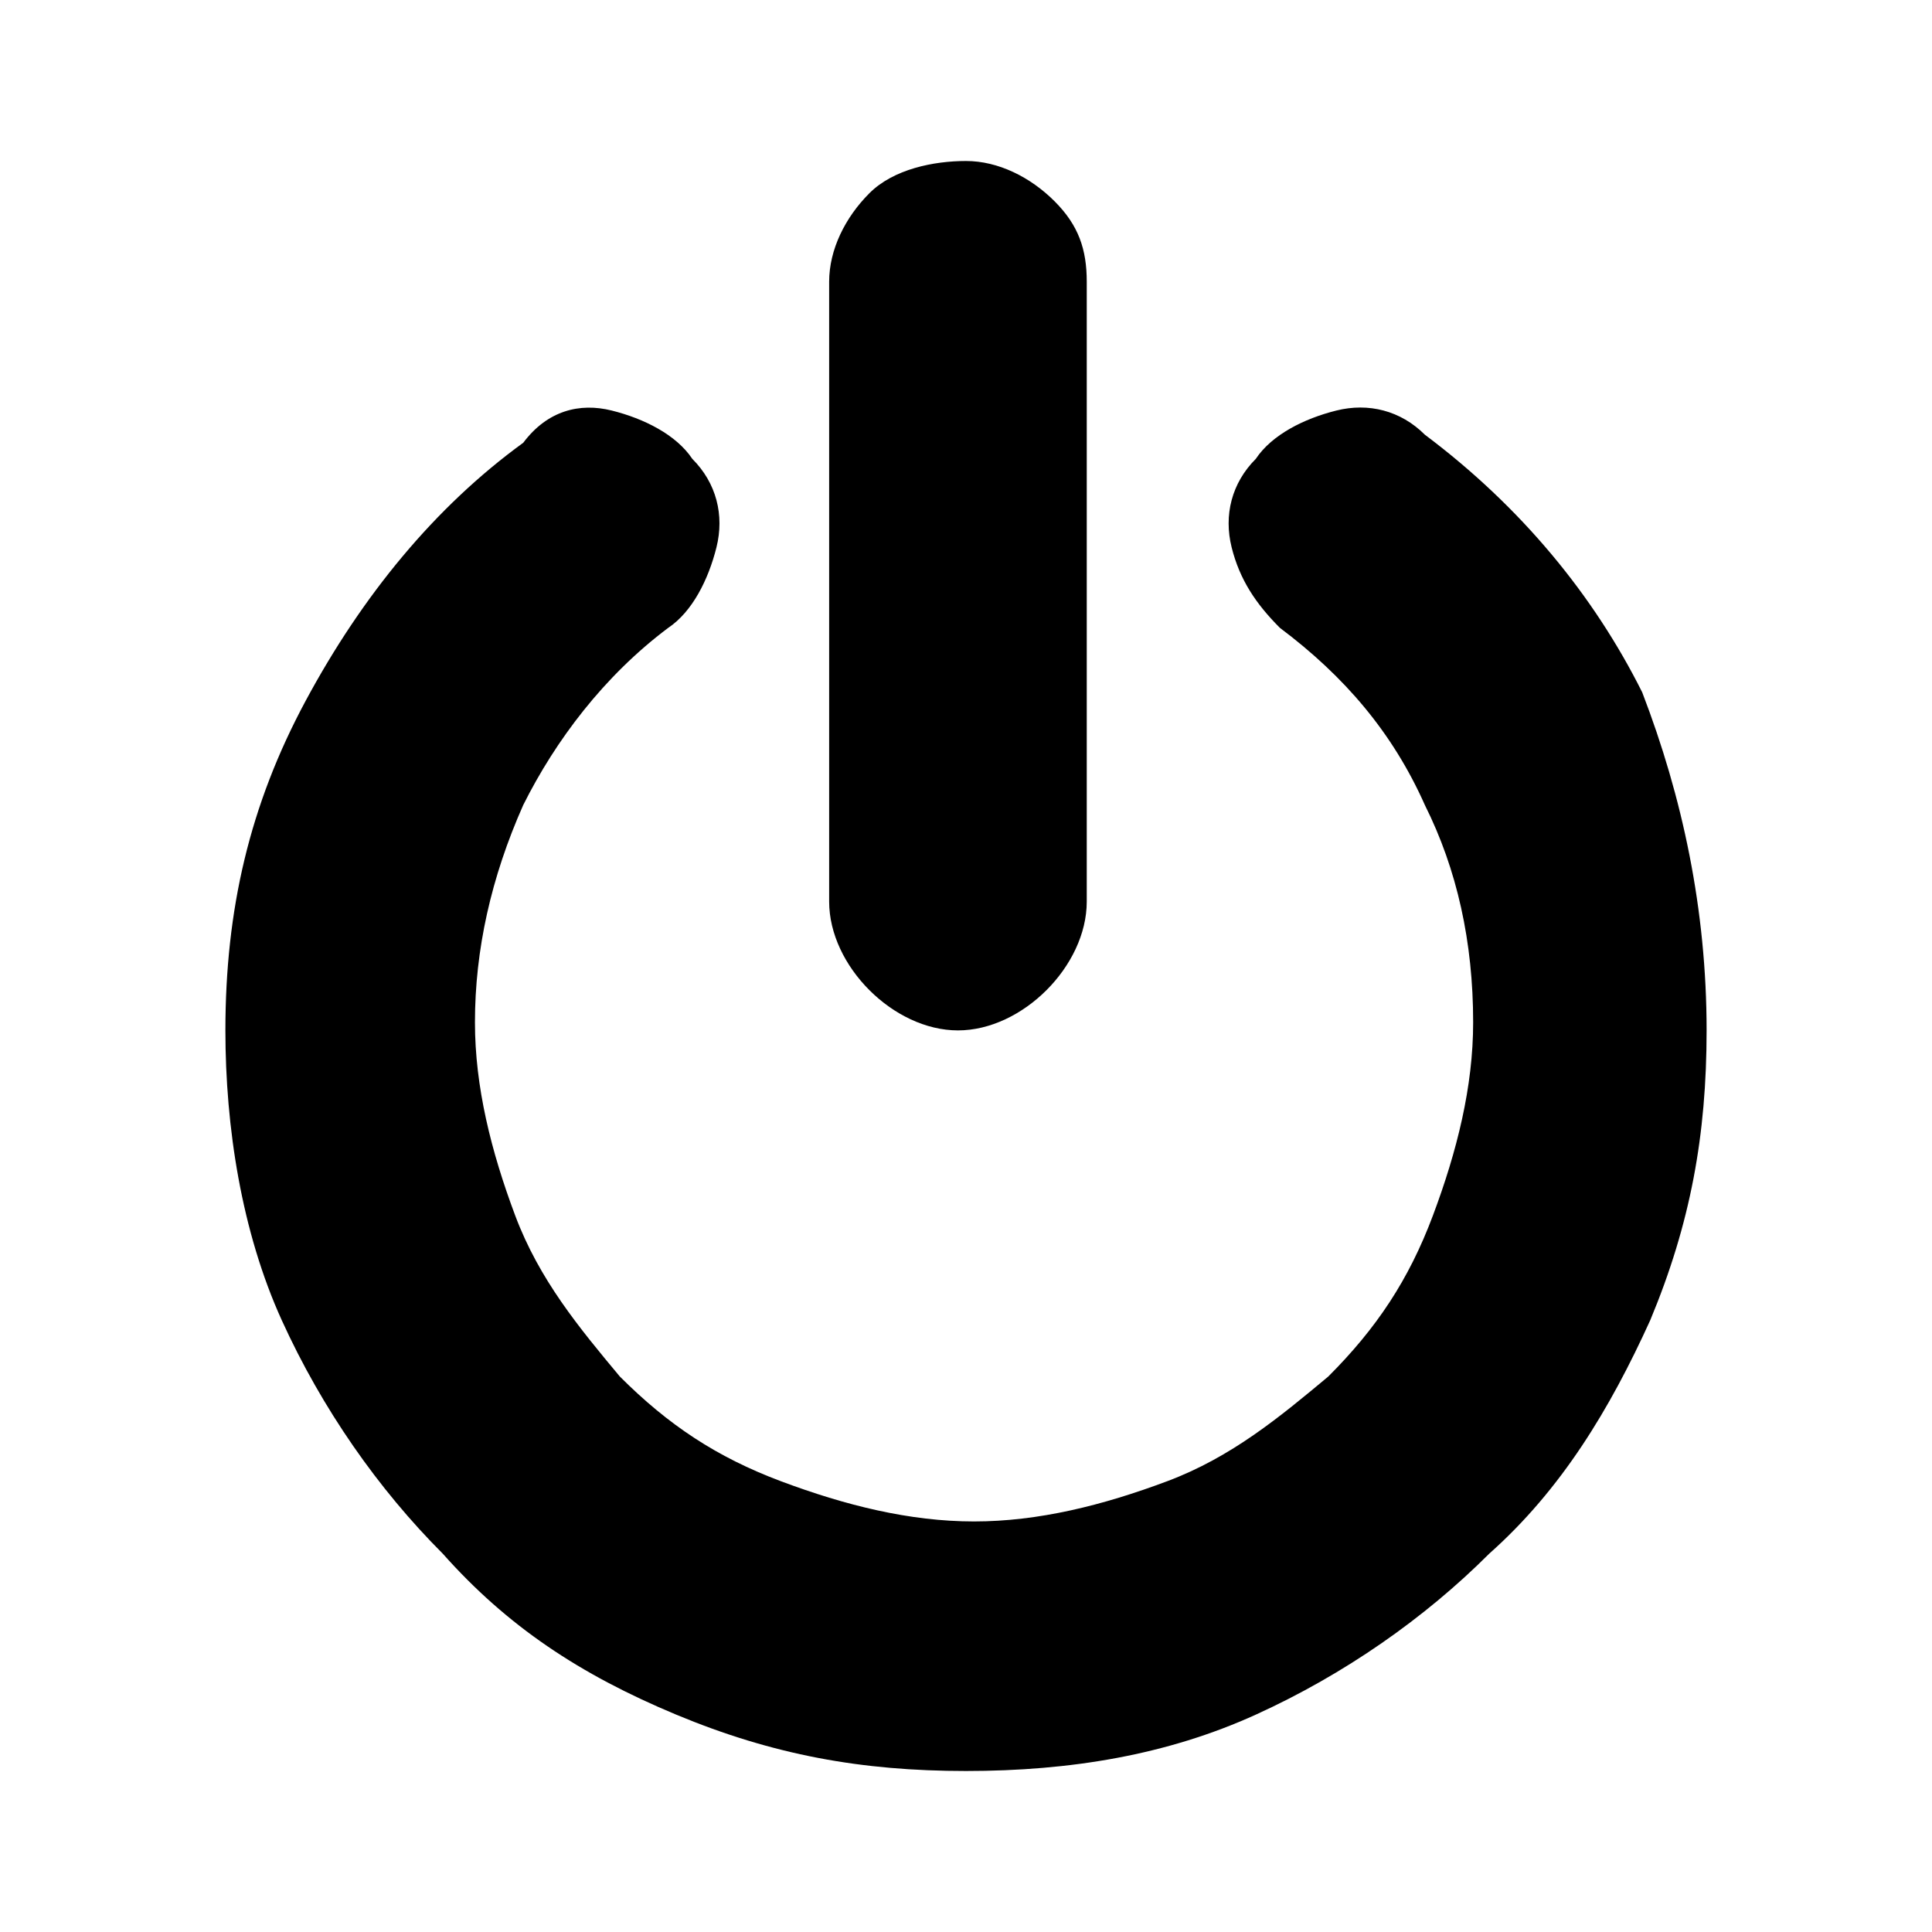 <!--Generator: Adobe Illustrator 19.2.1, SVG Export Plug-In . SVG Version: 6.00 Build 0)--><svg xmlns="http://www.w3.org/2000/svg" viewBox="0 0 24 24"><path d="M21.2 12.8c0 1.3-.2 2.4-.7 3.6-.5 1.1-1.1 2.1-2 2.9-.8.8-1.8 1.5-2.9 2s-2.3.7-3.6.7-2.4-.2-3.6-.7-2.1-1.1-2.9-2c-.8-.8-1.5-1.8-2-2.9s-.7-2.4-.7-3.6c0-1.5.3-2.8 1-4.1s1.6-2.4 2.7-3.2c.3-.4.7-.5 1.1-.4.4.1.8.3 1 .6.3.3.4.7.3 1.1-.1.4-.3.8-.6 1-.8.6-1.4 1.4-1.8 2.2-.4.9-.6 1.8-.6 2.7 0 .8.2 1.6.5 2.4.3.8.8 1.4 1.3 2 .6.6 1.2 1 2 1.3.8.3 1.6.5 2.4.5s1.6-.2 2.4-.5c.8-.3 1.4-.8 2-1.3.6-.6 1-1.2 1.3-2 .3-.8.5-1.6.5-2.4 0-1-.2-1.9-.6-2.7-.4-.9-1-1.6-1.8-2.2-.3-.3-.5-.6-.6-1-.1-.4 0-.8.3-1.1.2-.3.6-.5 1-.6.4-.1.8 0 1.1.3 1.2.9 2.1 2 2.7 3.2.5 1.3.8 2.7.8 4.2zm-7.7-9.3v7.7c0 .4-.2.8-.5 1.1s-.7.5-1.1.5-.8-.2-1.1-.5-.5-.7-.5-1.1V3.5c0-.4.2-.8.5-1.1S11.6 2 12 2s.8.2 1.1.5.4.6.4 1z"/></svg>